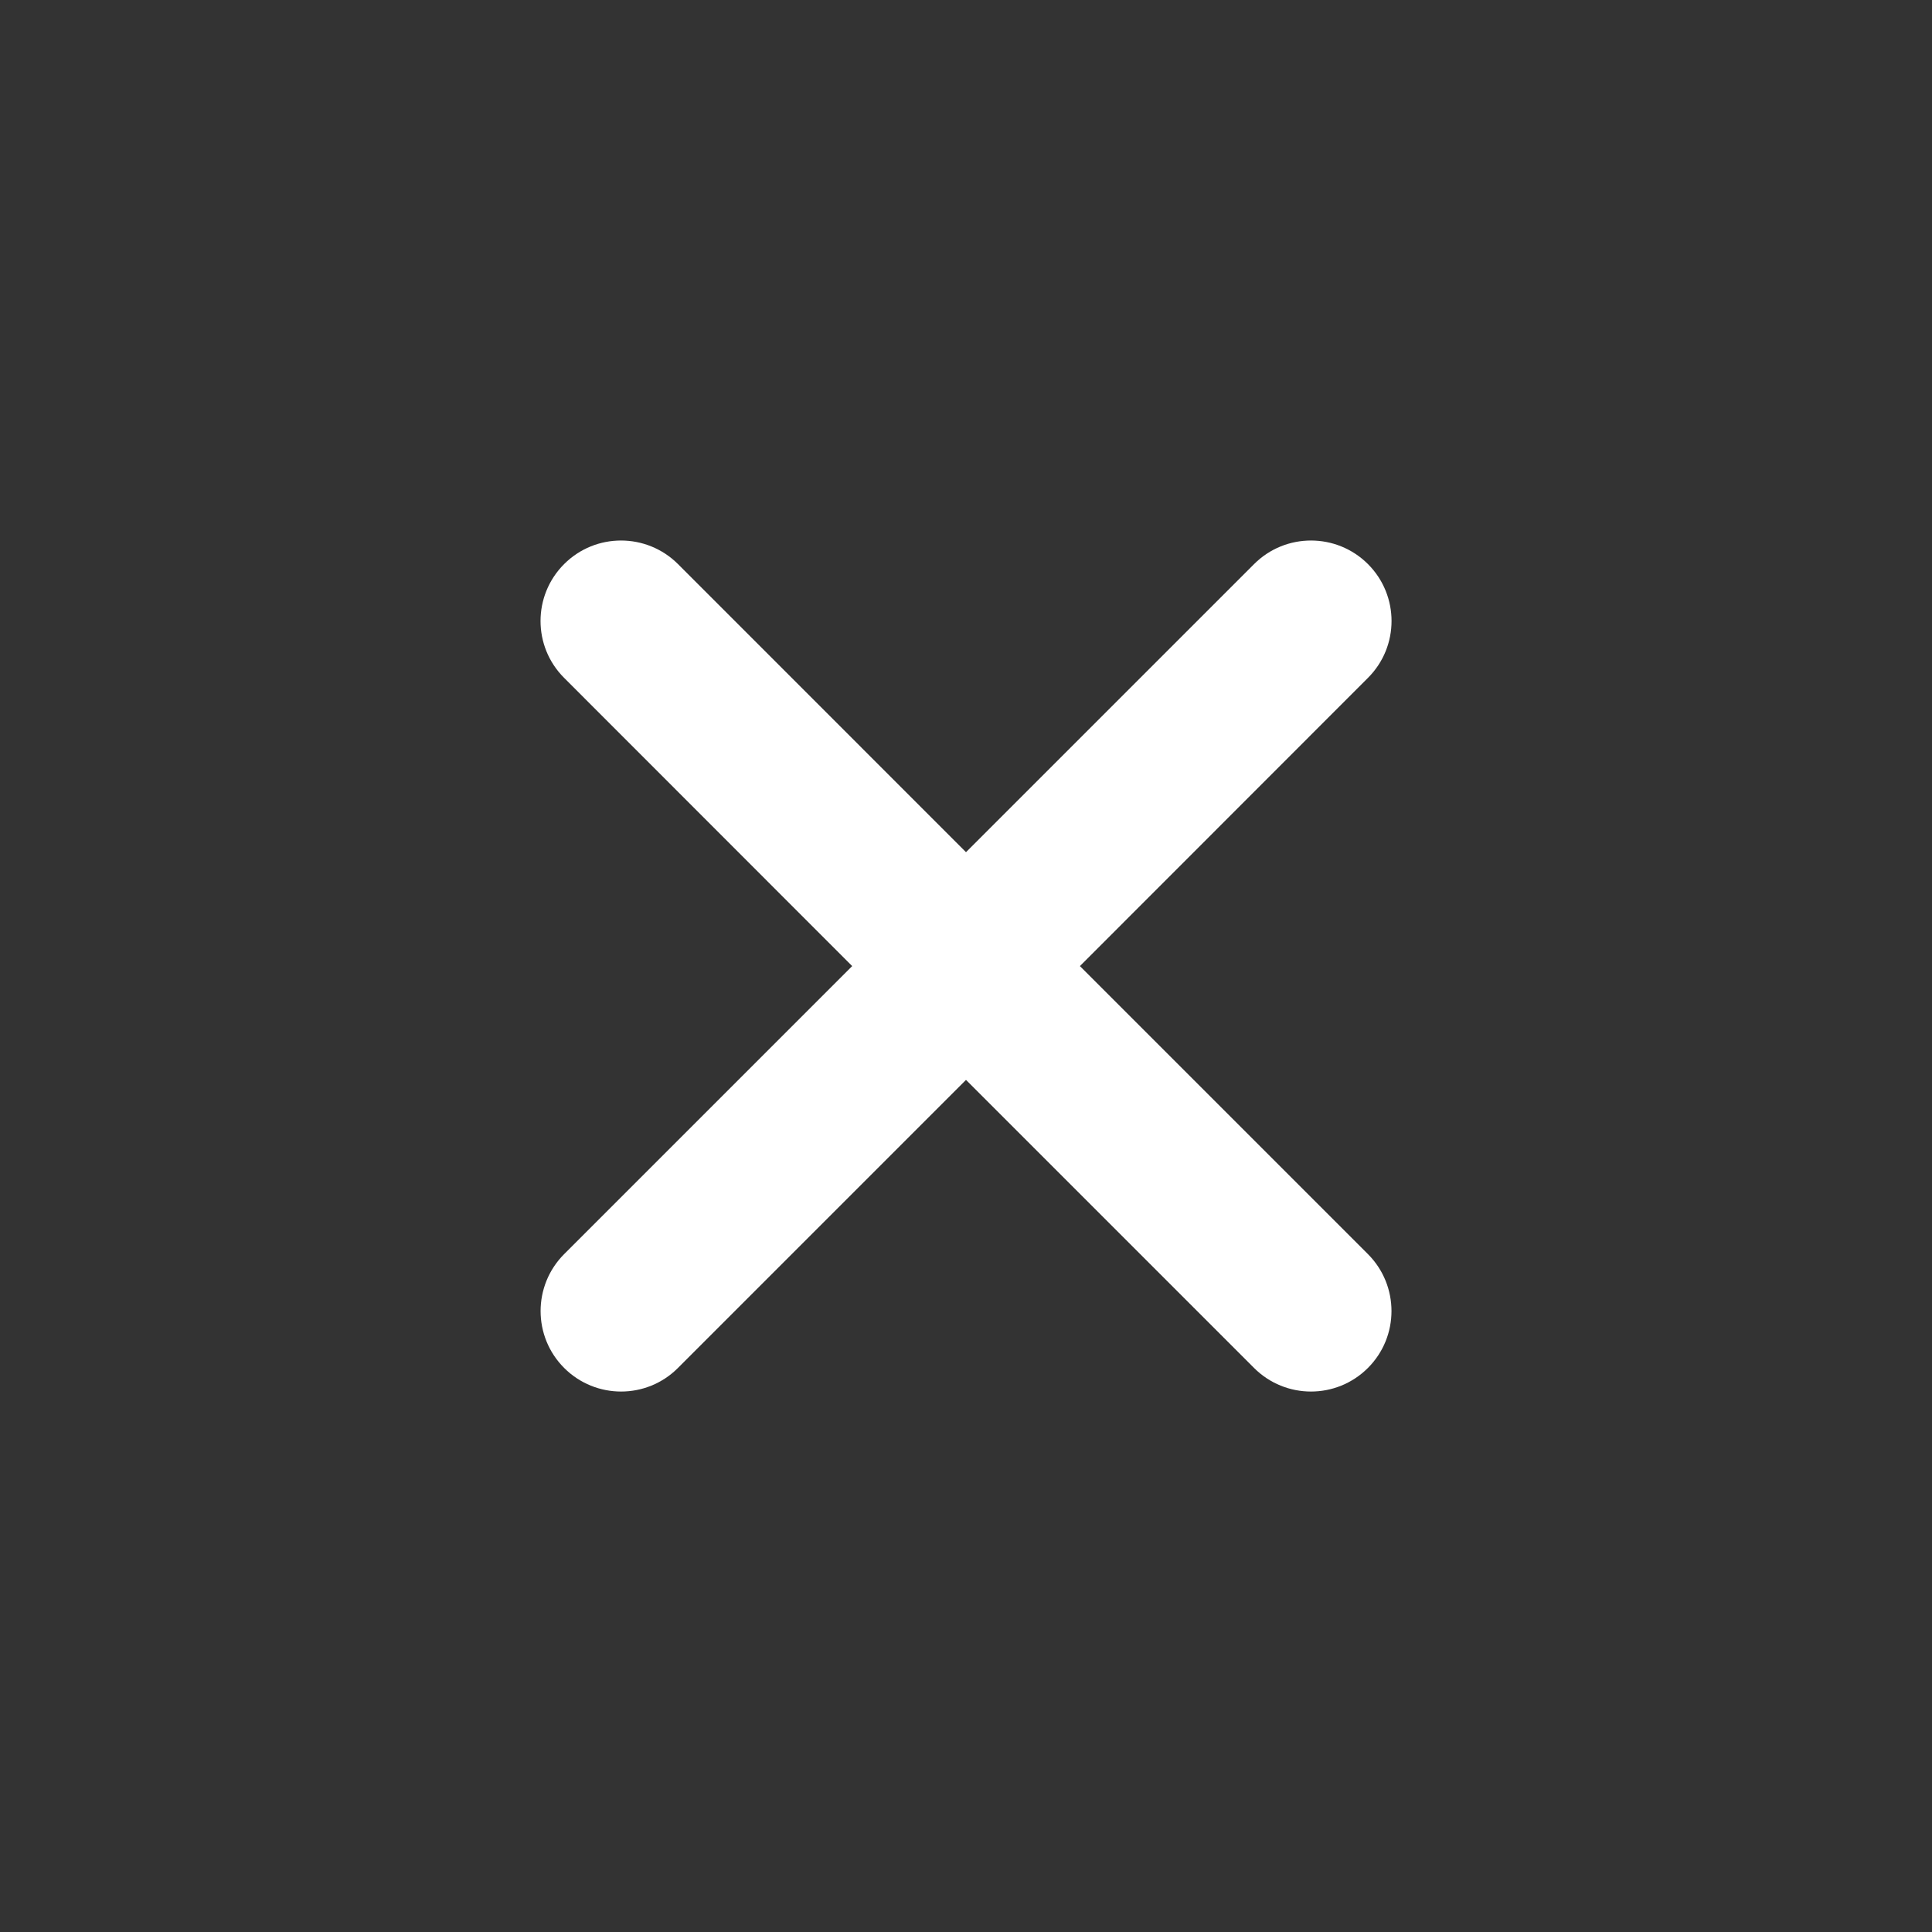 <svg width="24" height="24" viewBox="0 0 24 24" fill="none" xmlns="http://www.w3.org/2000/svg">
<rect x="0" y="0" width="24" height="24" fill="#333333" stroke="none"/>
<path fill-rule="evenodd" clip-rule="evenodd" d="M7.008 7.007C7.398 6.617 8.031 6.617 8.422 7.007L12 10.586L15.579 7.007C15.969 6.617 16.602 6.617 16.993 7.007C17.384 7.398 17.384 8.031 16.993 8.421L13.415 12.001L16.993 15.579C17.383 15.97 17.383 16.603 16.993 16.993C16.602 17.384 15.969 17.384 15.578 16.993L12 13.415L8.422 16.993C8.032 17.384 7.399 17.384 7.008 16.993C6.618 16.603 6.618 15.97 7.008 15.579L10.586 12.001L7.008 8.421C6.617 8.031 6.617 7.398 7.008 7.007Z" fill="white"/>
</svg>
